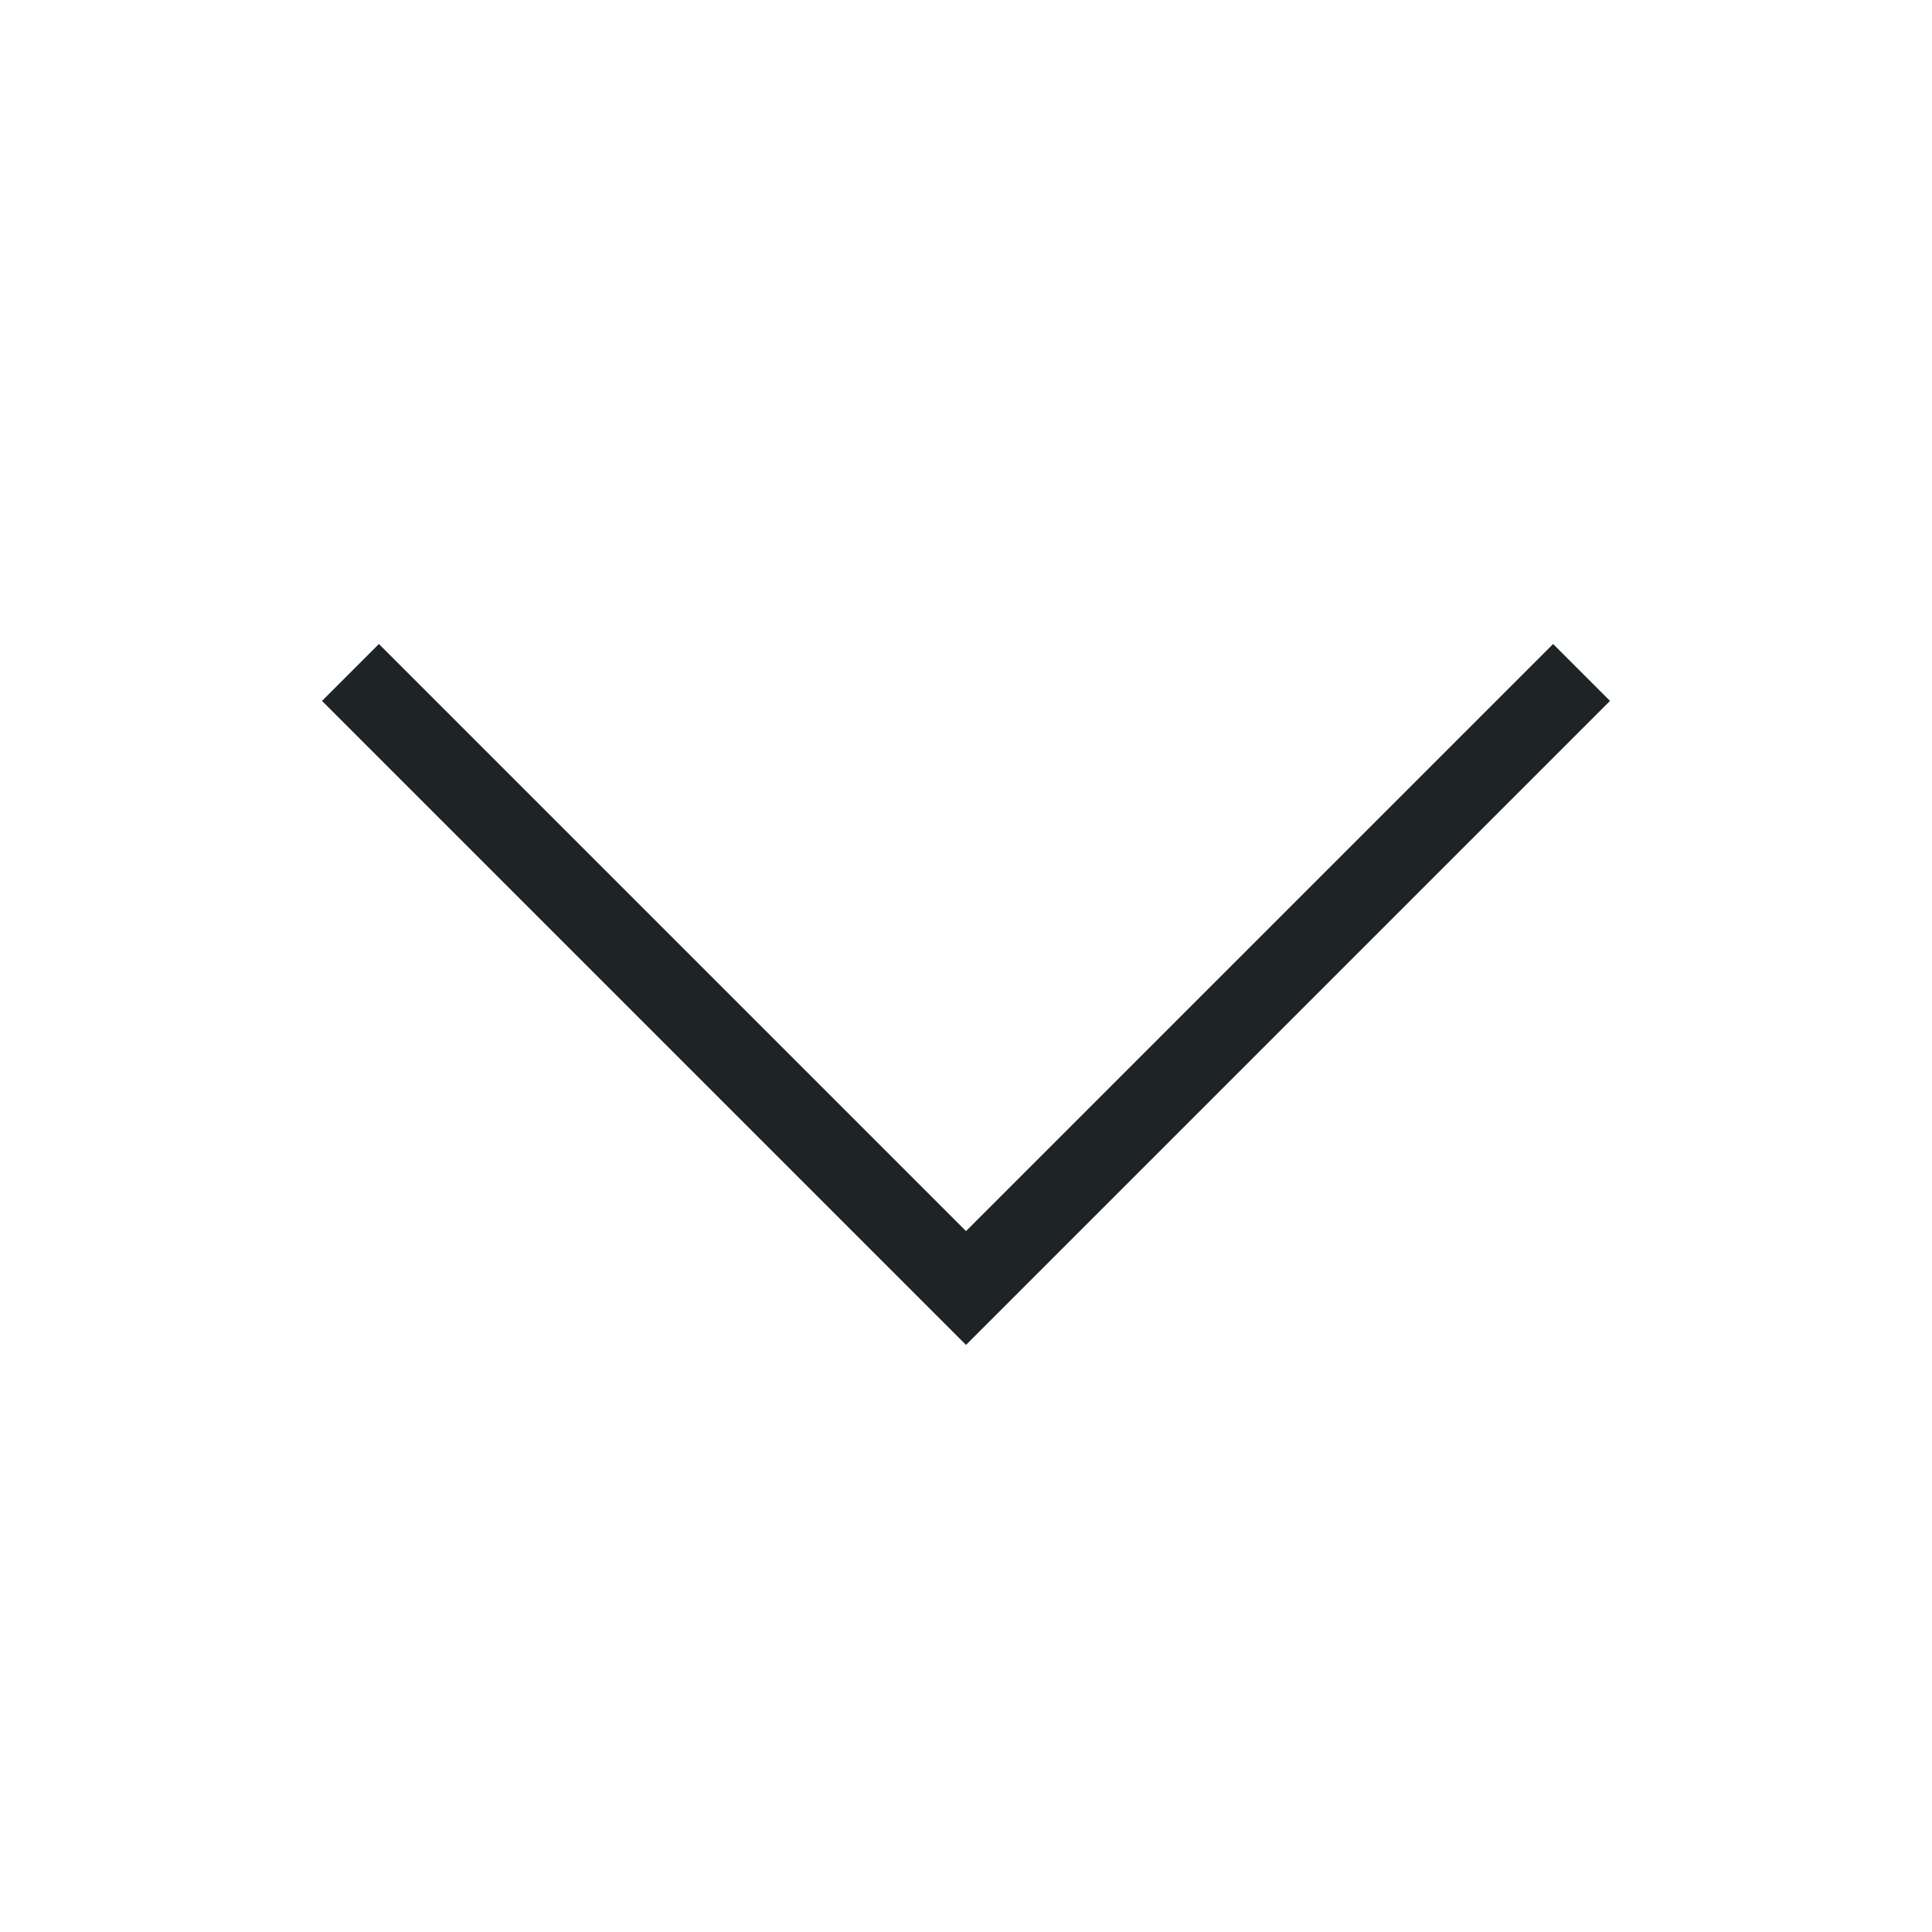 <svg xmlns="http://www.w3.org/2000/svg" viewBox="0 0 24 24">
  <defs id="defs3051">
    <style type="text/css" id="current-color-scheme">
      .ColorScheme-Text {
        color:#1e2326;
      }
      </style>
  </defs>
 <path style="fill:currentColor;fill-opacity:1;stroke:none" 
     d="M 4.707 8 L 4 8.707 L 10.125 14.832 L 12 16.707 L 13.875 14.832 L 20 8.707 L 19.293 8 L 13.168 14.125 L 12 15.293 L 10.832 14.125 L 4.707 8 z "
     class="ColorScheme-Text"
     />
</svg>
